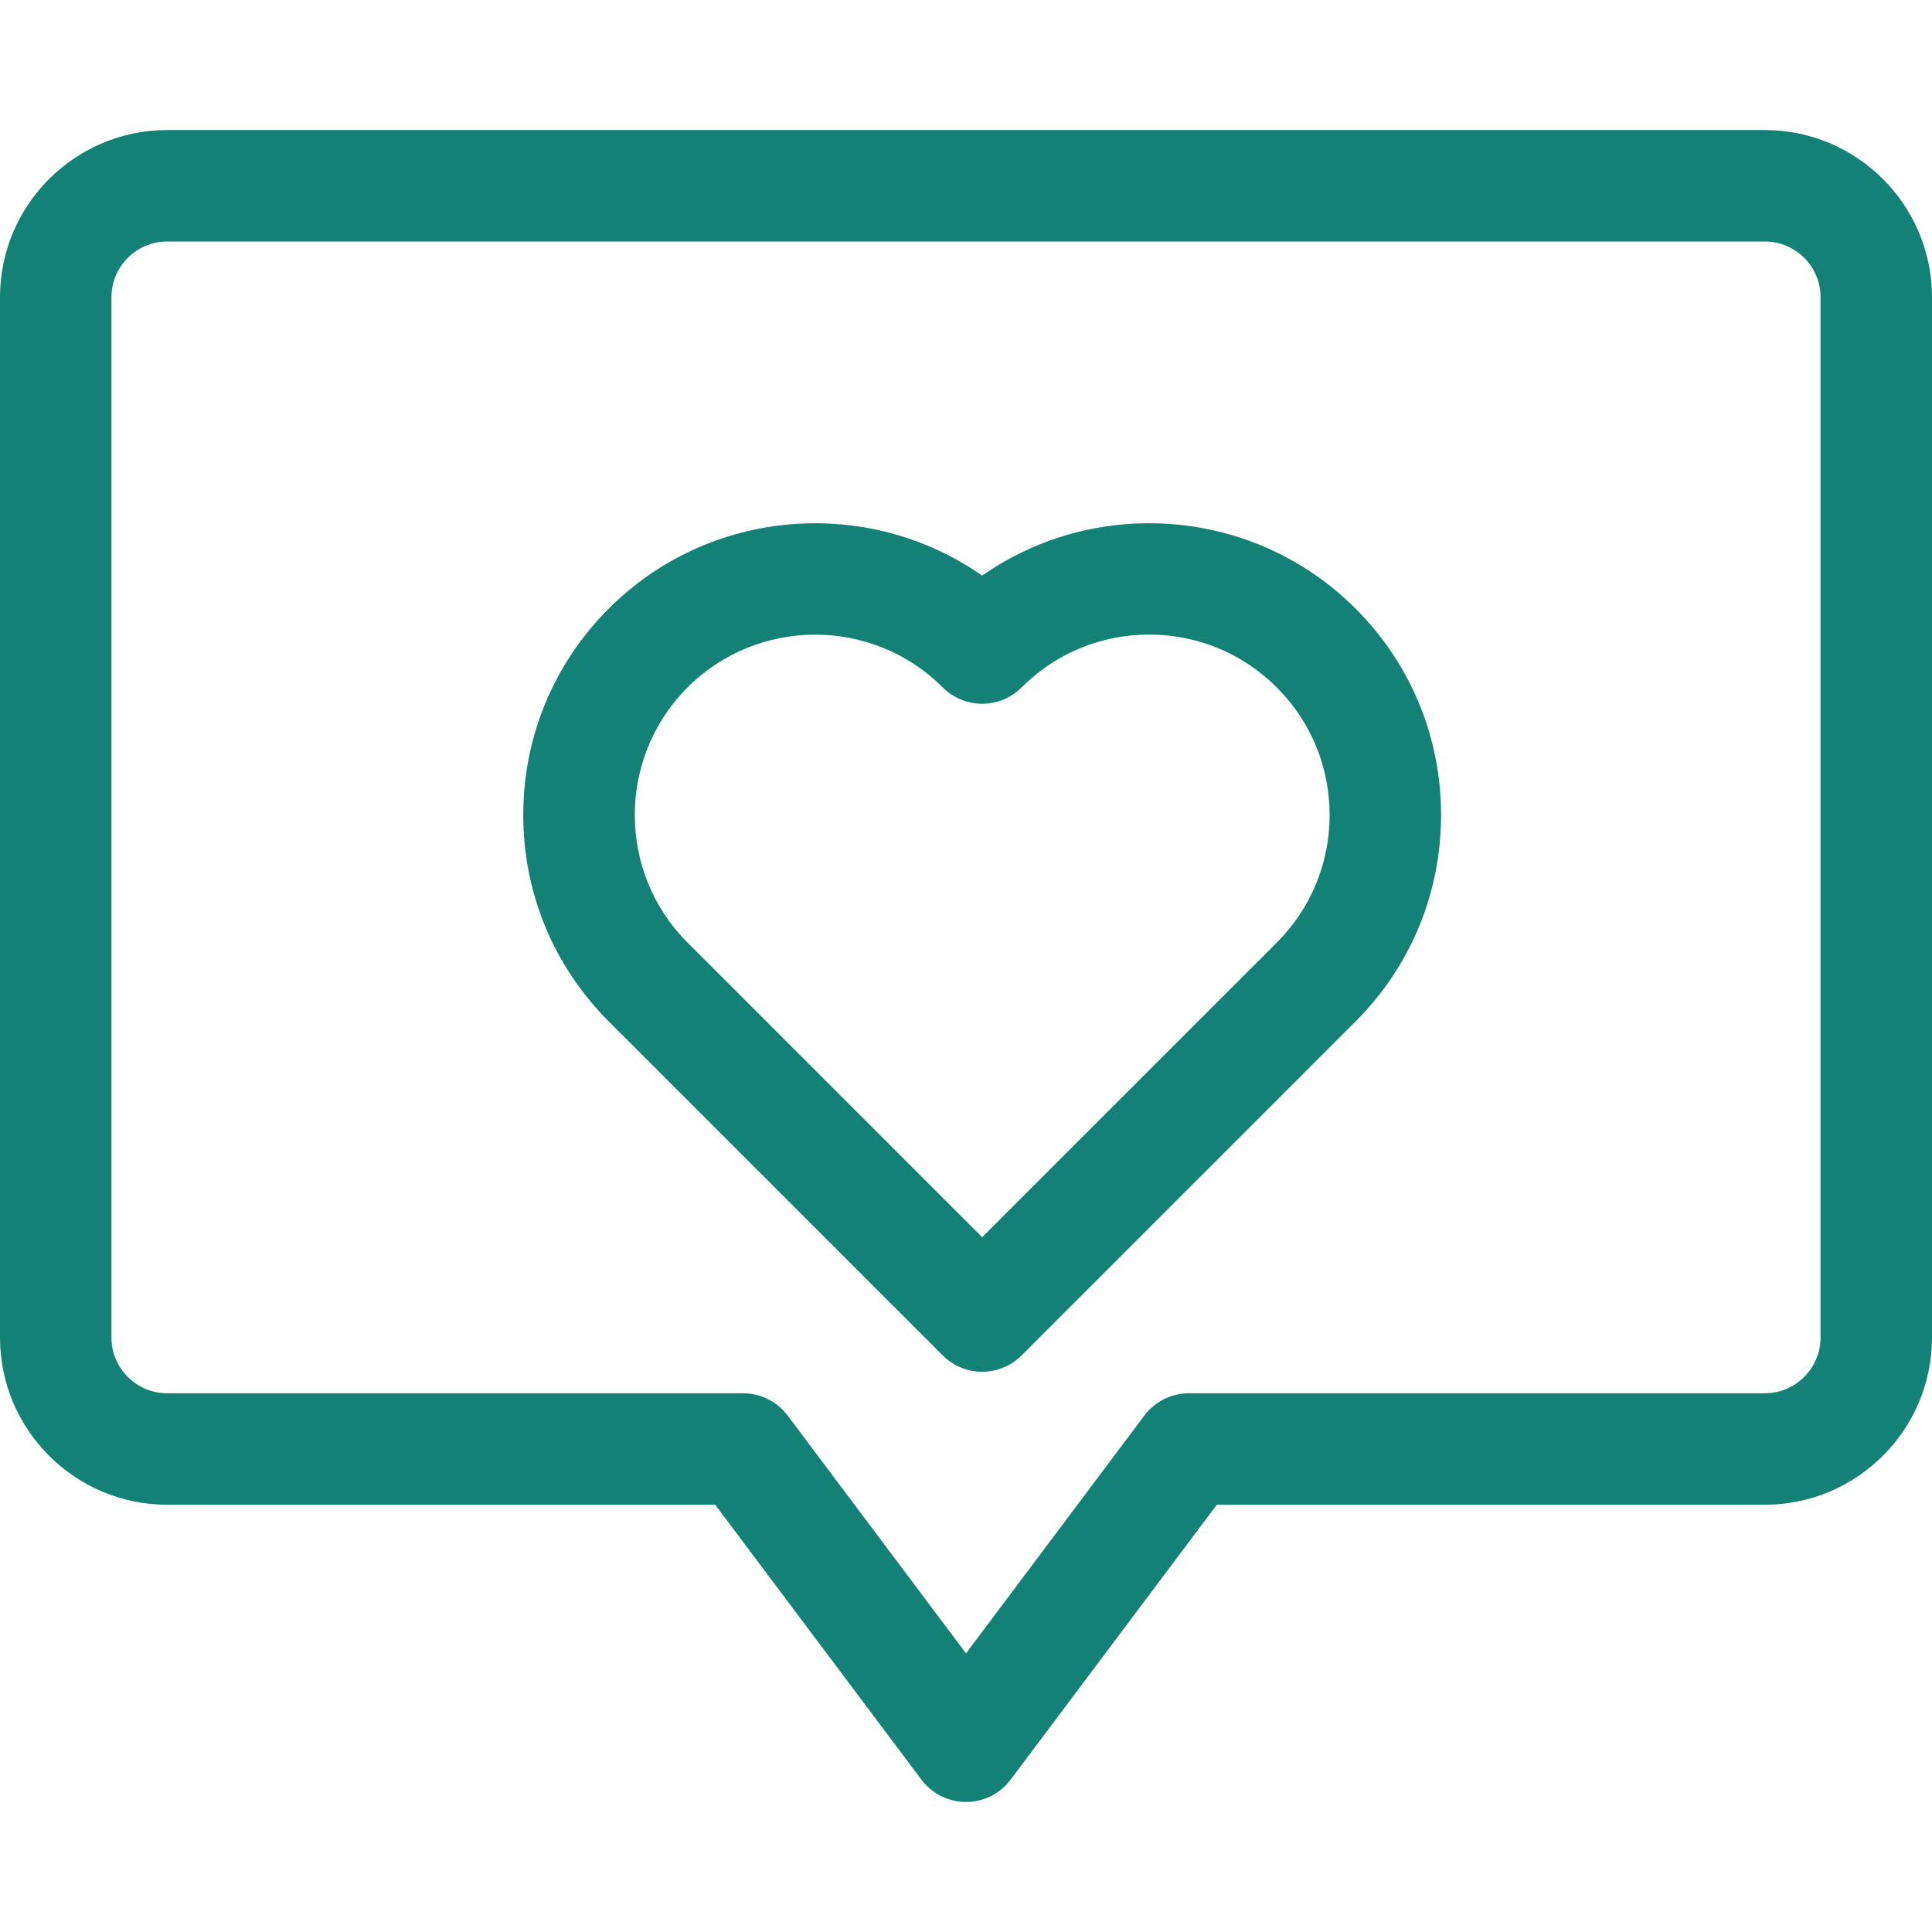 <svg width="48" height="48" viewBox="0 0 48 48" fill="none" xmlns="http://www.w3.org/2000/svg">
<path d="M33.679 15.121C31.158 12.6 27.228 12.326 24.401 14.3C21.575 12.327 17.645 12.6 15.124 15.121C13.754 16.491 13 18.312 13 20.249C13 22.186 13.754 24.007 15.124 25.377L23.422 33.675C23.682 33.935 24.034 34.081 24.401 34.081C24.769 34.081 25.121 33.935 25.381 33.675L33.679 25.377C35.049 24.007 35.803 22.186 35.803 20.249C35.803 18.312 35.048 16.491 33.679 15.121ZM31.721 23.419L24.401 30.738L17.082 23.419C15.334 21.671 15.334 18.827 17.082 17.079C17.956 16.205 19.104 15.768 20.252 15.768C21.401 15.768 22.548 16.205 23.422 17.079C23.963 17.62 24.84 17.62 25.381 17.079C26.227 16.232 27.353 15.766 28.551 15.766C29.748 15.766 30.874 16.232 31.721 17.079C32.568 17.926 33.034 19.051 33.034 20.249C33.034 21.446 32.567 22.572 31.721 23.419Z" fill="#138175"/>
<path d="M43.846 3.231H4.154C1.863 3.231 0 5.094 0 7.385V33.231C0 35.521 1.863 37.385 4.154 37.385H17.769L22.892 44.215C23.154 44.564 23.564 44.769 24 44.769C24.436 44.769 24.846 44.564 25.108 44.215L30.231 37.385H43.846C46.136 37.385 48 35.521 48 33.231V7.385C48 5.094 46.137 3.231 43.846 3.231ZM45.231 33.231C45.231 33.994 44.61 34.615 43.846 34.615H29.538C29.103 34.615 28.692 34.821 28.431 35.169L24 41.077L19.569 35.169C19.308 34.821 18.897 34.615 18.462 34.615H4.154C3.39 34.615 2.769 33.994 2.769 33.231V7.385C2.769 6.621 3.39 6 4.154 6H43.846C44.61 6 45.231 6.621 45.231 7.385V33.231Z" fill="#138175"/>
</svg>
